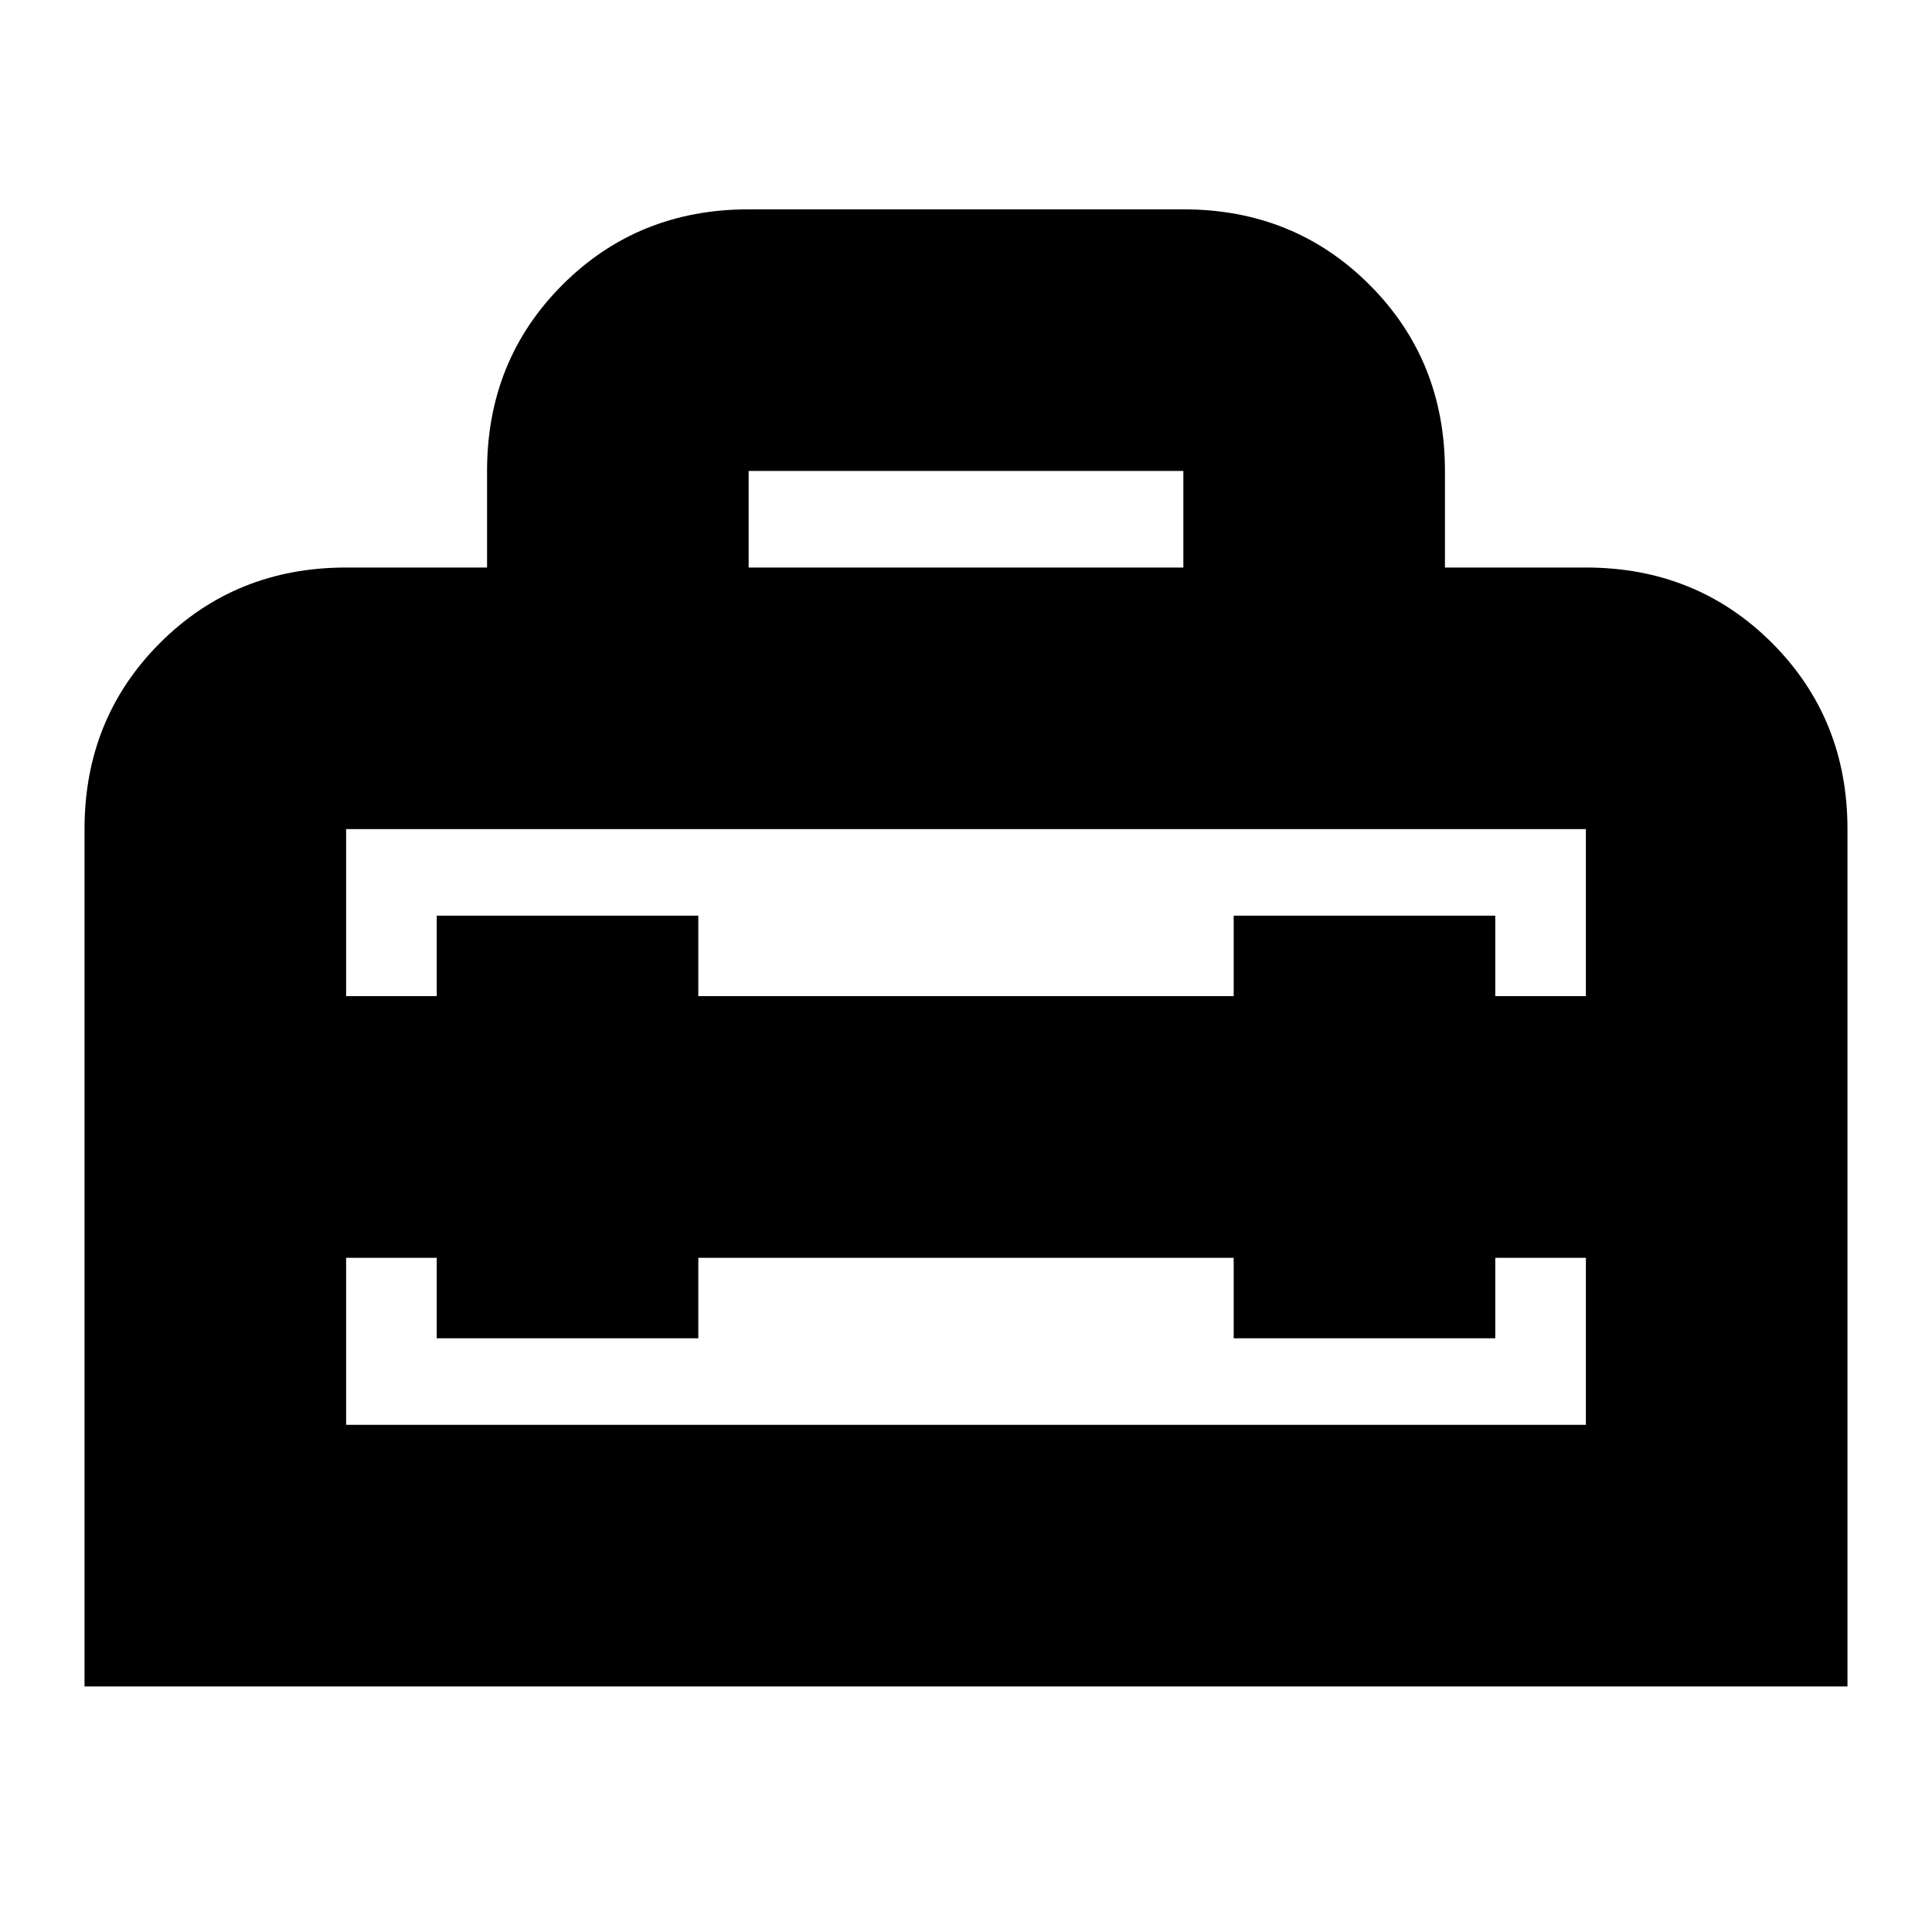 <svg xmlns="http://www.w3.org/2000/svg" height="20" width="20"><path d="M.875 17.458V8.583q0-1.145.781-1.927.782-.781 1.927-.781h1.459v-1q0-1.146.781-1.927.781-.781 1.927-.781h4.5q1.146 0 1.927.781.781.781.781 1.927v1h1.459q1.145 0 1.927.781.781.782.781 1.927v8.875Zm2.708-2.708h12.834v-1.729h-.938v.833h-2.708v-.833H7.229v.833H4.521v-.833h-.938Zm0-6.167v1.729h.938v-.833h2.708v.833h5.542v-.833h2.708v.833h.938V8.583H3.583ZM7.75 5.875h4.5v-1h-4.5Z"/></svg>